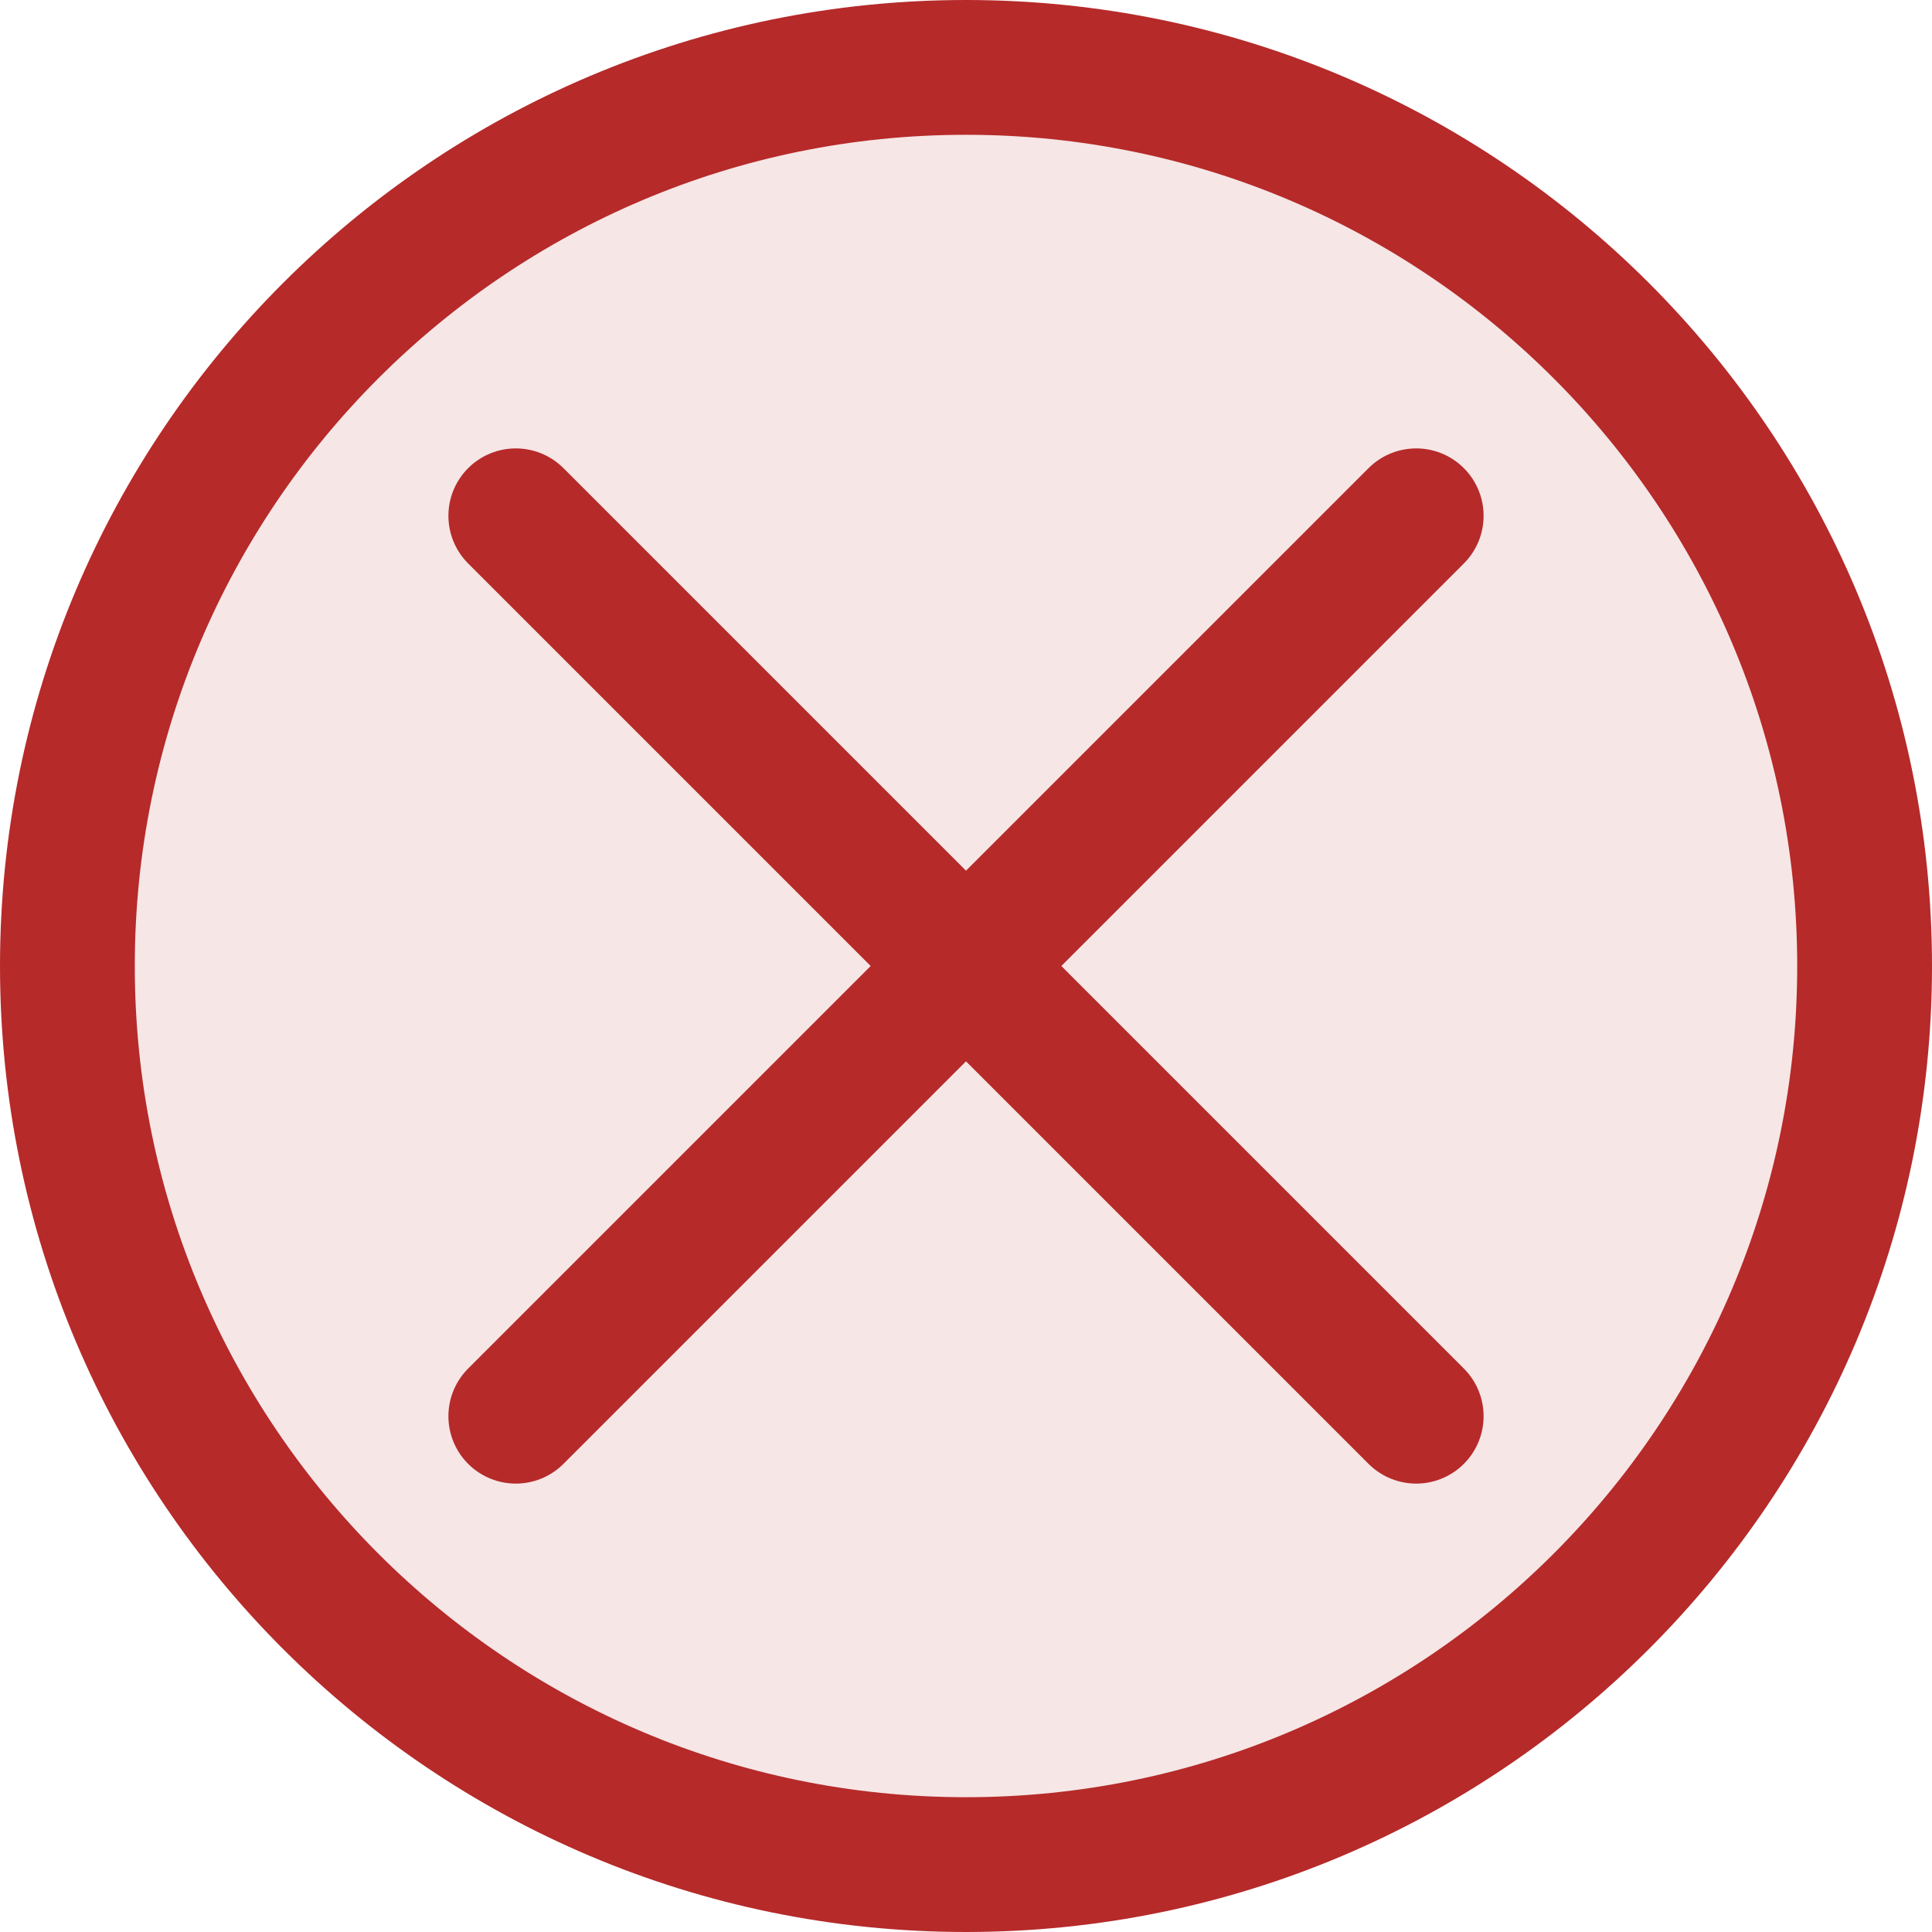 <?xml version="1.0" encoding="UTF-8"?>
<svg id="Capa_2" data-name="Capa 2" xmlns="http://www.w3.org/2000/svg" viewBox="0 0 21.5 21.5">
  <defs>
    <style>
      .cls-1 {
        fill: #b62a2a;
        isolation: isolate;
        opacity: .12;
        stroke-miterlimit: 10;
      }

      .cls-1, .cls-2 {
        stroke: #b62a2a;
      }

      .cls-2 {
        fill: none;
        stroke-linecap: round;
        stroke-linejoin: round;
        stroke-width: 1.5px;
      }
    </style>
  </defs>
  <g id="Capa_1-2" data-name="Capa 1">
    <g>
      <circle class="cls-1" cx="10.75" cy="10.75" r="10"/>
      <path class="cls-2" d="m20.75,10.75c0,5.52-4.48,10-10,10S.75,16.27.75,10.75,5.23.75,10.75.75s10,4.48,10,10Z"/>
      <g>
        <line class="cls-2" x1="15.76" y1="5.74" x2="5.74" y2="15.76"/>
        <line class="cls-2" x1="5.74" y1="5.74" x2="15.76" y2="15.76"/>
      </g>
    </g>
  </g>
</svg>